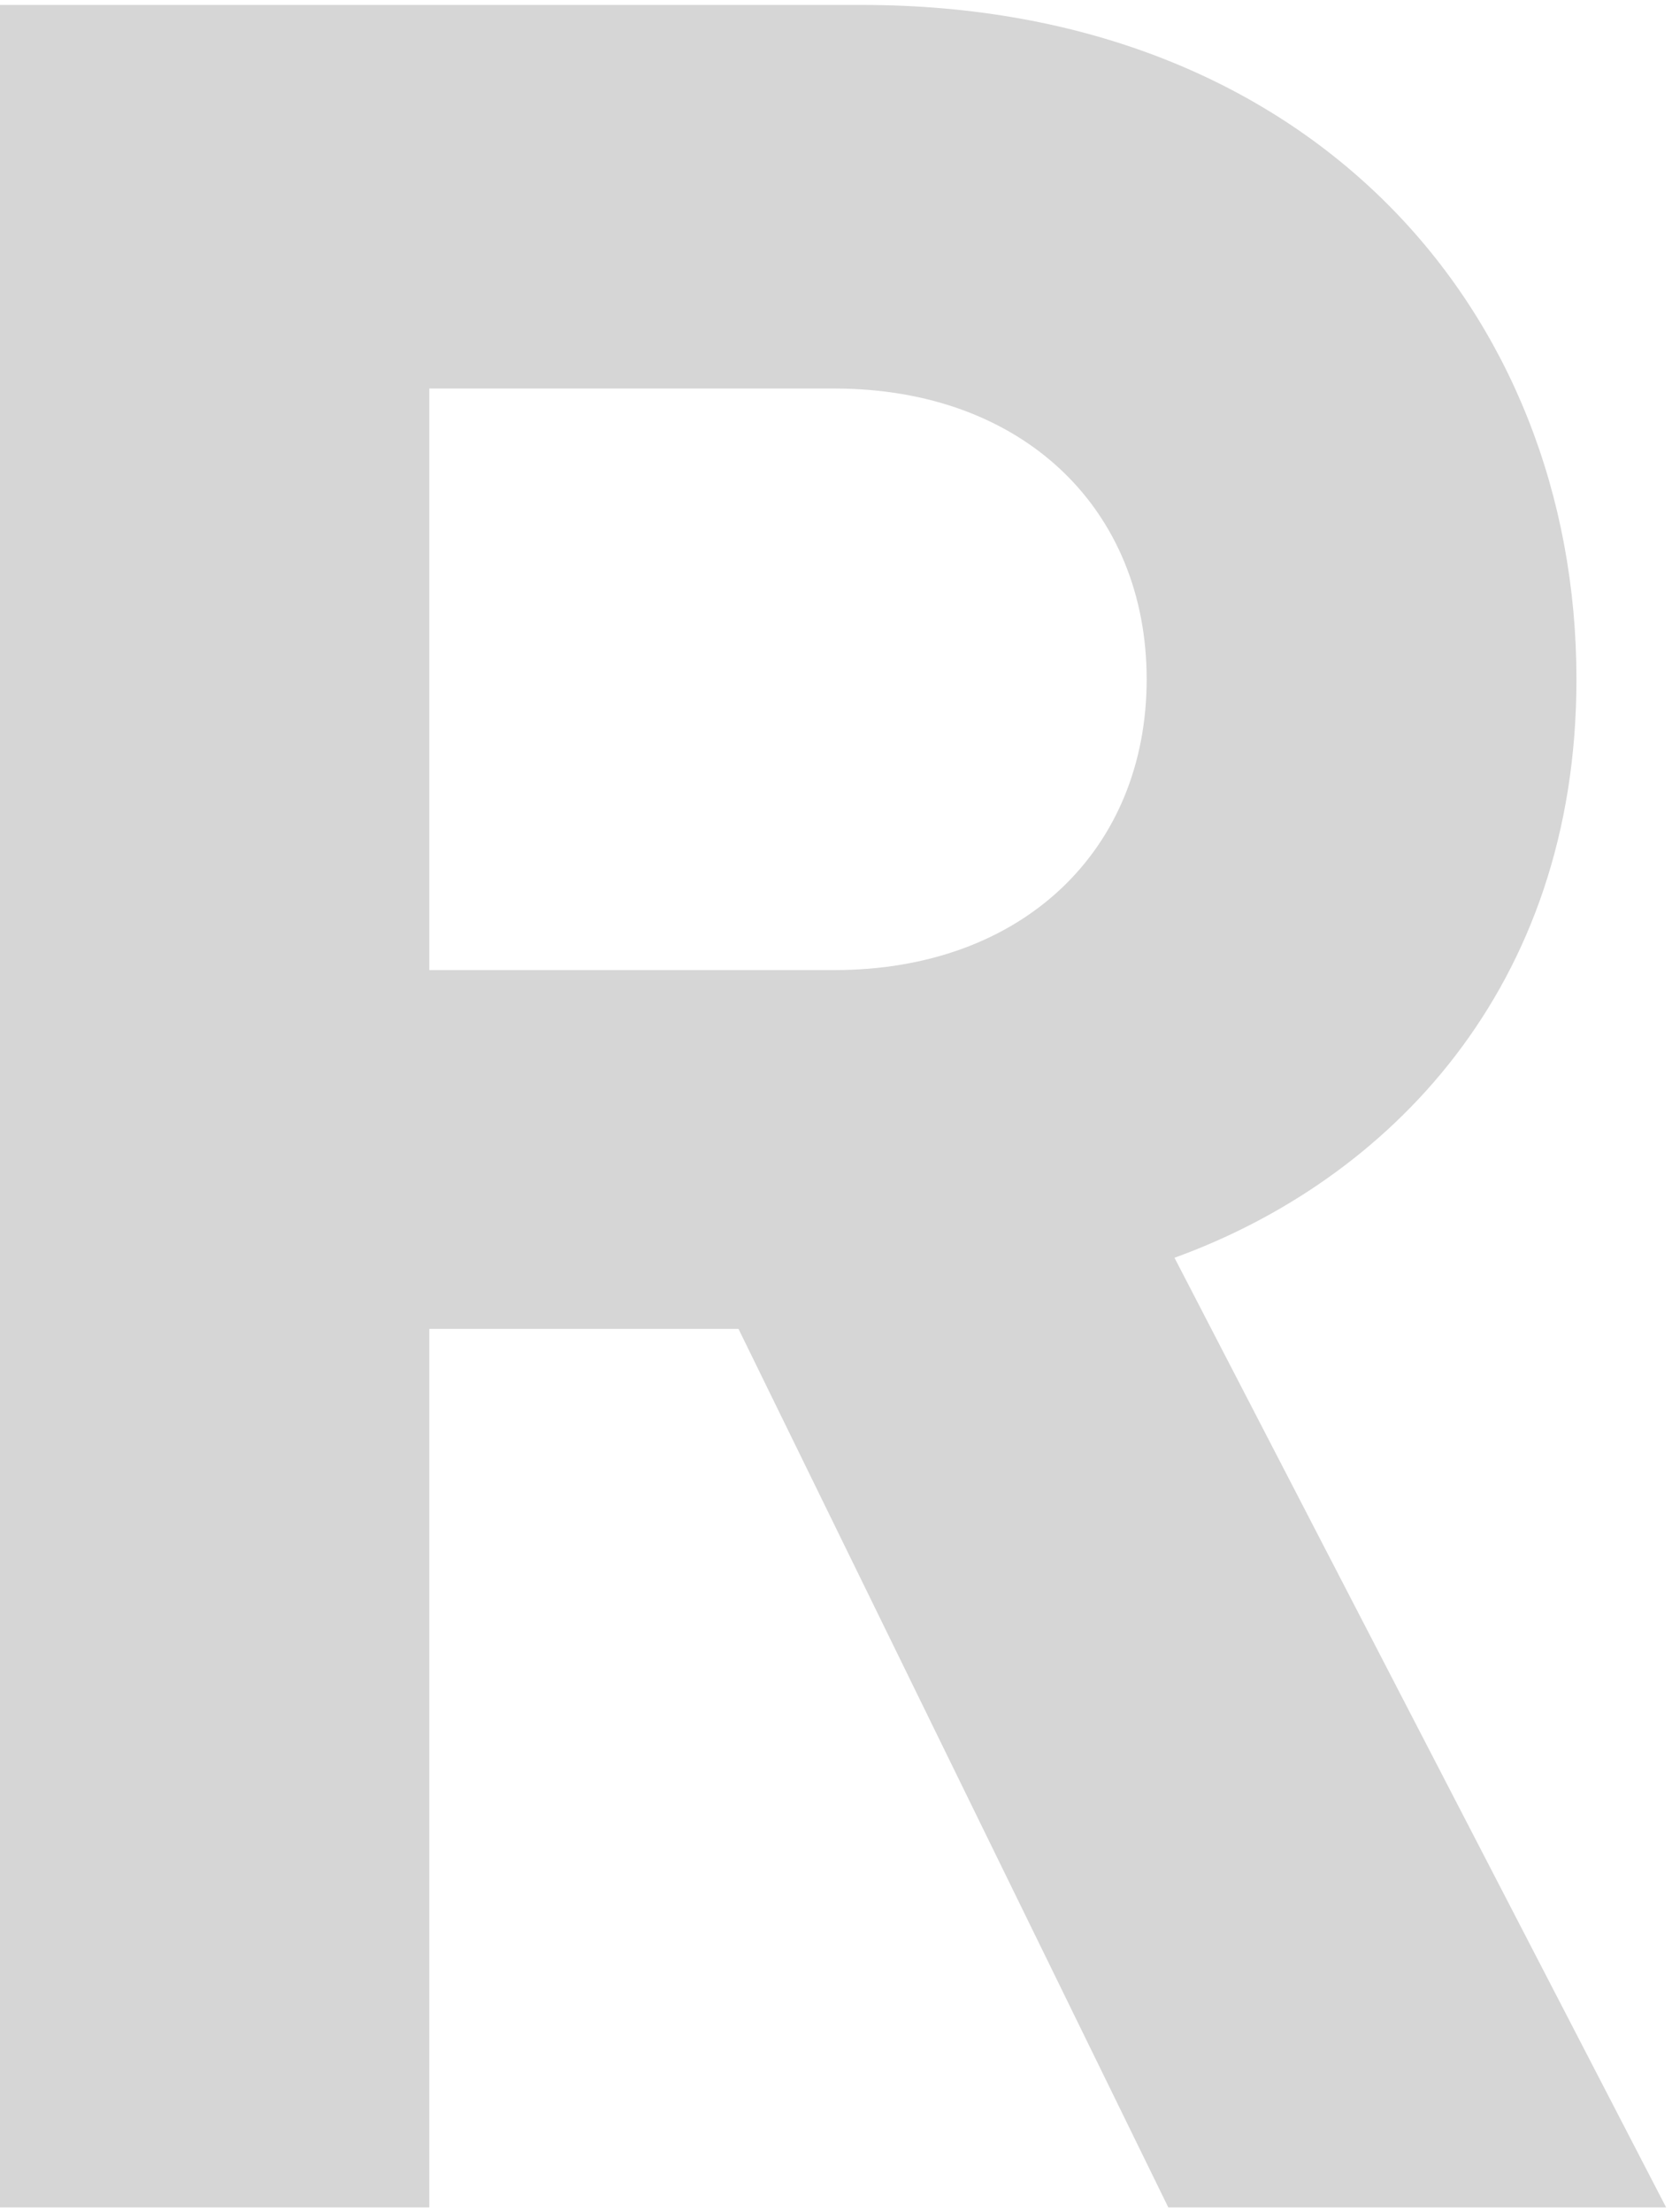 <svg id="Layer_1" data-name="Layer 1" xmlns="http://www.w3.org/2000/svg" viewBox="0 0 378.52 500.54"><defs><style>.cls-1{fill:#d6d6d6;}</style></defs><title>Artboard 20</title><path class="cls-1" d="M264.49,499.52l-97.3-198.8h-70v198.8H-.11V1.12h195.3c101.5,0,161.7,69.3,161.7,152.6,0,70-42.7,113.4-91,130.9l111.3,214.9Zm-75.6-411.6H97.19v131.6h91.7c42.7,0,70.7-27.3,70.7-65.8S231.59,87.92,188.89,87.92Z"/></svg>